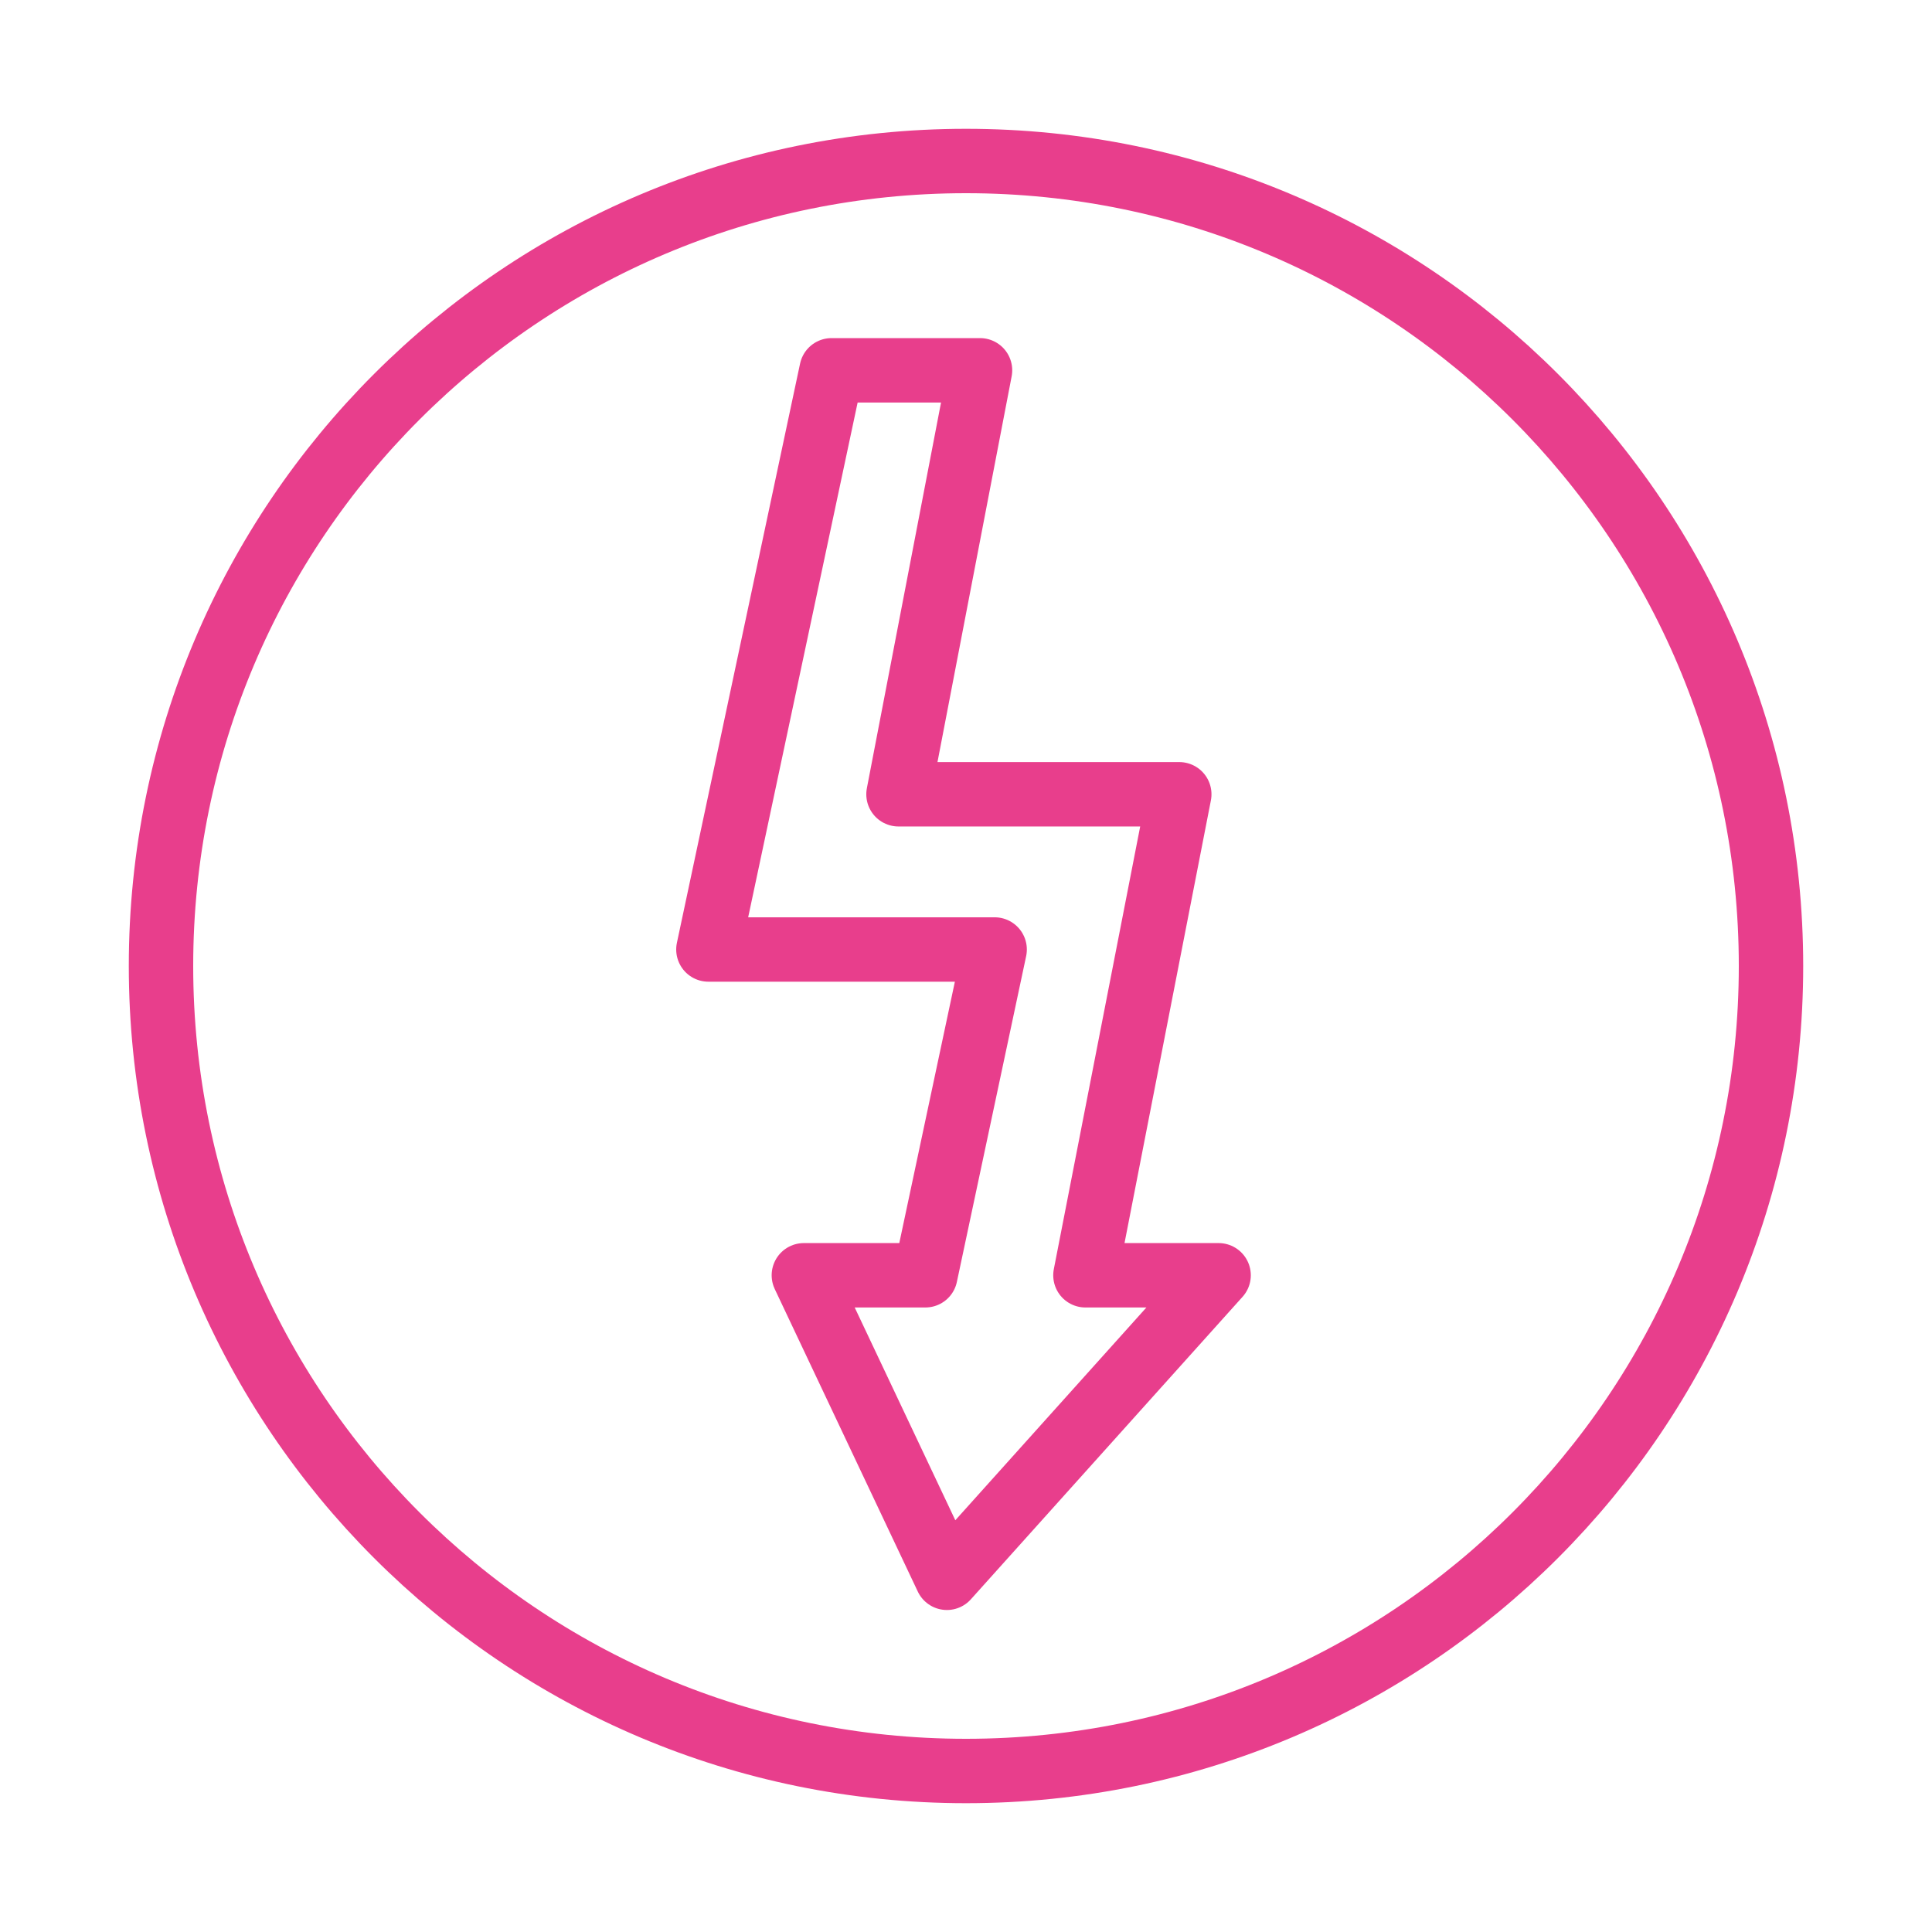 <svg width="120" height="120" viewBox="0 0 120 120" fill="none" xmlns="http://www.w3.org/2000/svg">
<g id="charge">
<g id="charge_2">
<path id="Layer 1" fill-rule="evenodd" clip-rule="evenodd" d="M60 110C87.614 110 110 87.614 110 60C110 32.386 87.614 10 60 10C32.386 10 10 32.386 10 60C10 87.614 32.386 110 60 110Z" stroke="#E83E8C" stroke-width="4" stroke-linecap="round" stroke-linejoin="round"/>
<path id="Layer 2" fill-rule="evenodd" clip-rule="evenodd" d="M61.779 58.975H44L45.833 50.356L51.65 23H60.871L55.807 49.334H73.247L67.418 79.21L75.69 79.21L58.814 98L49.929 79.21H57.476L61.779 58.975Z" stroke="#E83E8C" stroke-width="4" stroke-linecap="round" stroke-linejoin="round"/>
</g>
</g>
</svg>
